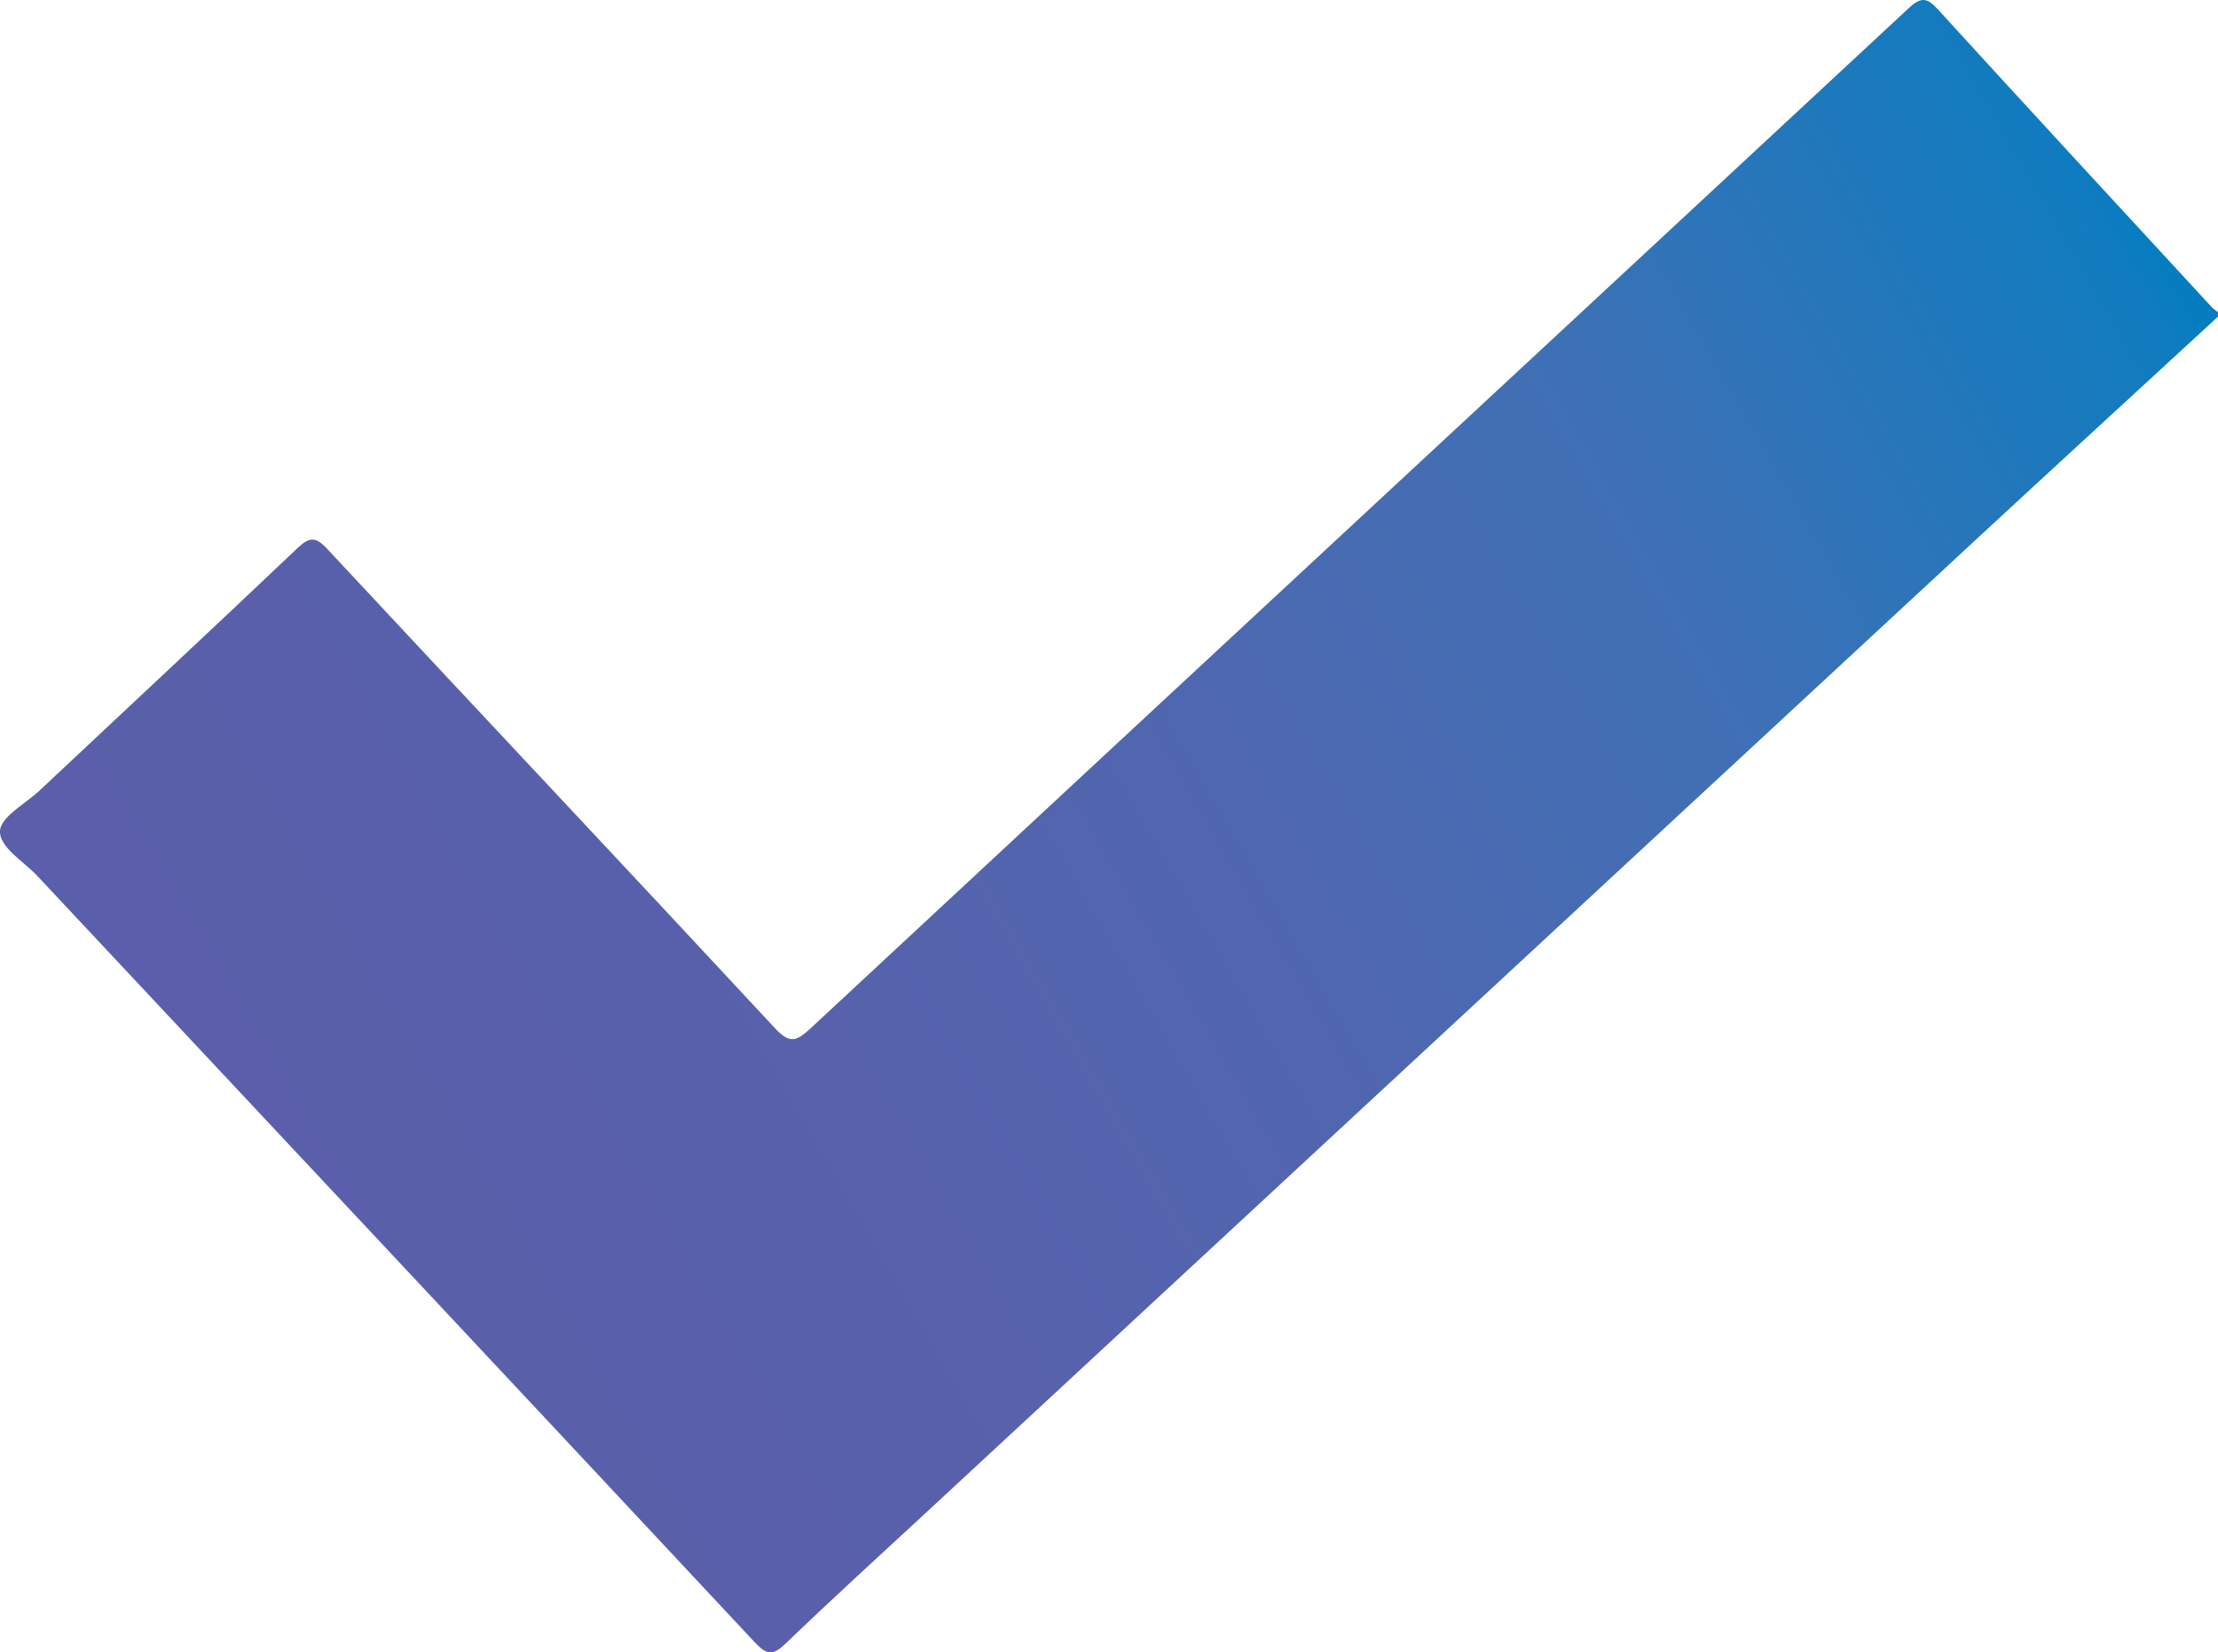 <?xml version="1.0" encoding="utf-8"?>
<!-- Generator: Adobe Illustrator 26.0.0, SVG Export Plug-In . SVG Version: 6.00 Build 0)  -->
<svg version="1.1" id="Layer_1" xmlns="http://www.w3.org/2000/svg" xmlns:xlink="http://www.w3.org/1999/xlink" x="0px" y="0px"
	 viewBox="0 0 509.95 379.9" style="enable-background:new 0 0 509.95 379.9;" xml:space="preserve">
<style type="text/css">
	.st0{fill:url(#SVGID_1_);}
</style>
<g>
	<linearGradient id="SVGID_1_" gradientUnits="userSpaceOnUse" x1="56.94" y1="290.977" x2="491.602" y2="40.025">
		<stop  offset="1.385225e-07" style="stop-color:#5B5EAA"/>
		<stop  offset="0.233" style="stop-color:#5960AB"/>
		<stop  offset="0.476" style="stop-color:#5066AF"/>
		<stop  offset="0.725" style="stop-color:#3F70B5"/>
		<stop  offset="0.975" style="stop-color:#0F7CBF"/>
		<stop  offset="0.99" style="stop-color:#057DBF"/>
	</linearGradient>
	<path class="st0" d="M509.95,72.8c-18.69,17.22-37.42,34.38-56.07,51.65c-80.25,74.34-160.48,148.72-240.71,223.08
		c-10.85,10.06-21.82,20-32.46,30.27c-2.95,2.84-4.35,2.81-7.16-0.2C118.63,318.8,63.57,260.11,8.57,201.37
		C5.41,198-0.19,194.81,0,191.03c0.17-3.25,5.85-6.23,9.12-9.3c19.76-18.54,39.59-37.02,59.24-55.68c2.81-2.67,4.22-2.7,6.91,0.19
		c34.23,36.74,68.66,73.28,102.83,110.07c3.34,3.59,4.83,3.3,8.24,0.14C270.45,158.19,354.71,80.1,438.85,1.87
		c2.97-2.76,4.3-2.33,6.81,0.41c20.84,22.84,41.84,45.55,62.8,68.28c0.44,0.47,1,0.83,1.5,1.24
		C509.95,72.14,509.95,72.47,509.95,72.8z"/>
</g>
</svg>
